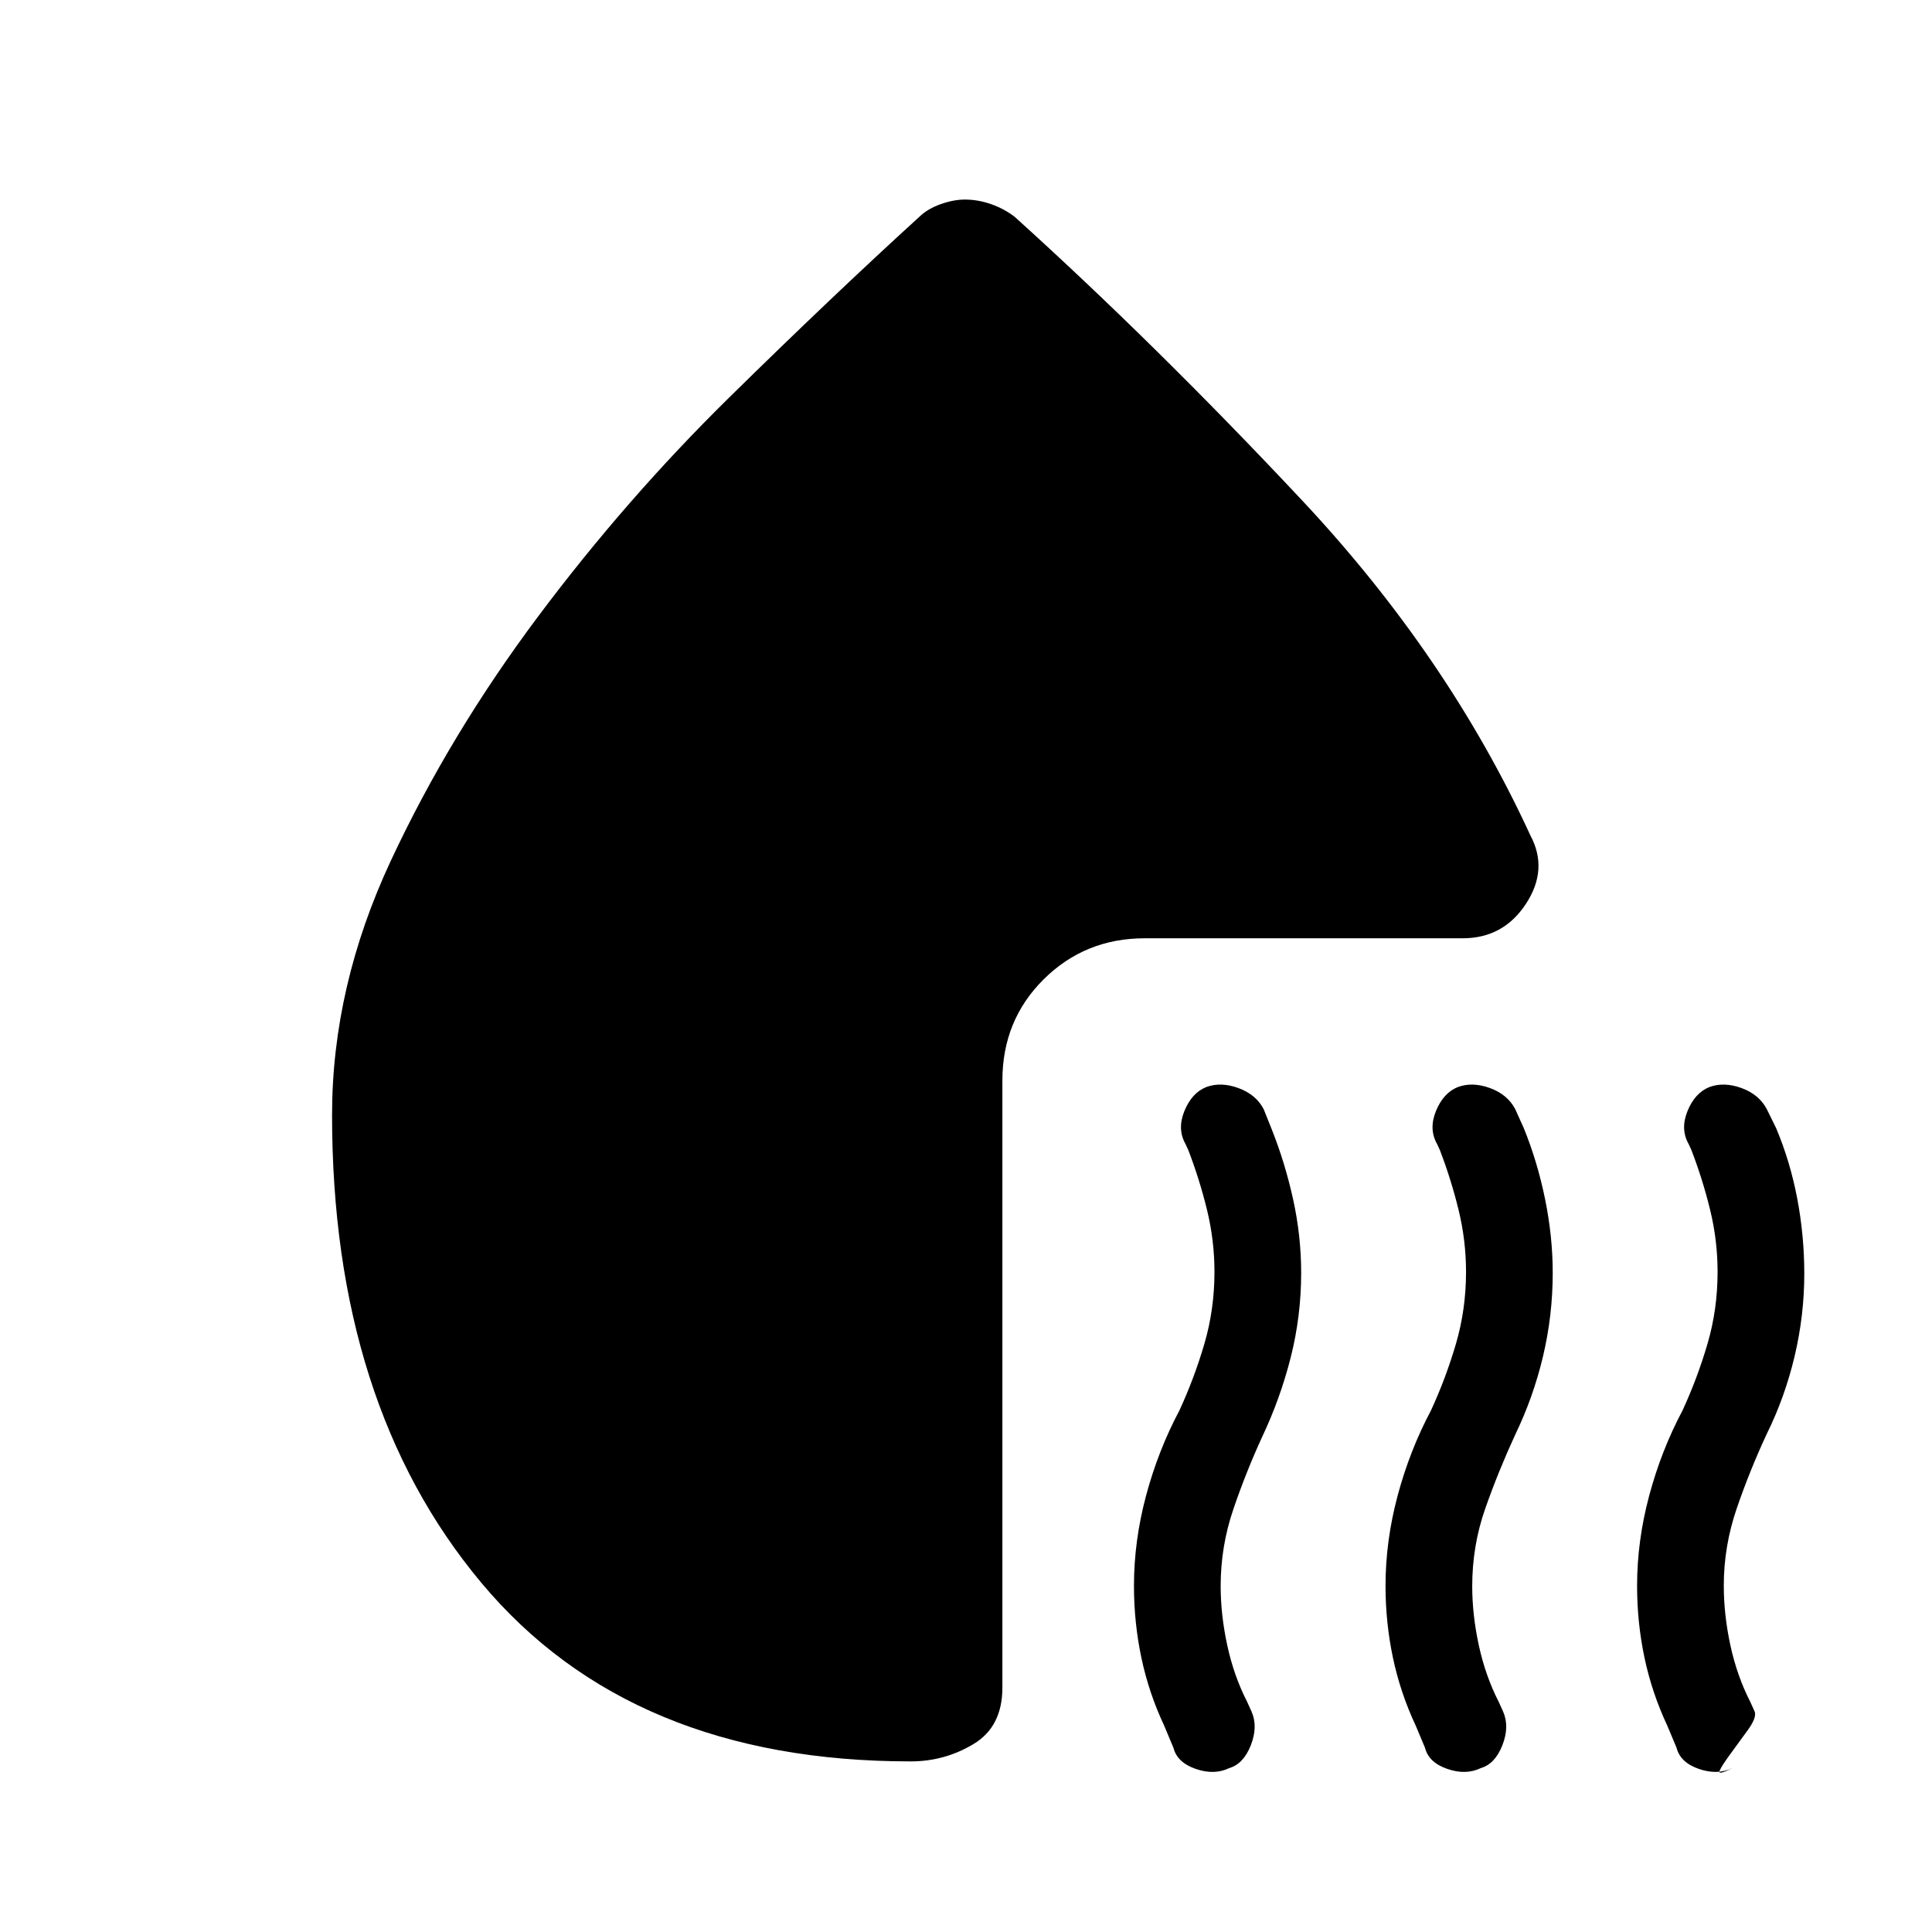 <svg xmlns="http://www.w3.org/2000/svg" height="48" viewBox="0 -960 960 960" width="48"><path d="M610.85-81.46q-7.47 3.61-16.7.42-9.24-3.19-11.07-10.5l-4.62-11.01q-7.61-16.22-11.31-33.7-3.69-17.47-3.69-35.75 0-22.31 6-44.77 6-22.46 16.62-42.46 7.38-16 12.38-33.07 5-17.07 5-35.7 0-15.73-3.73-30.93-3.73-15.21-9.27-29.61l-1.38-3q-4.23-7.46-.54-16.44 3.69-8.98 10.81-11.85 7.27-2.71 16 .48 8.74 3.19 12.57 10.5l4 10q6.62 16.62 10.62 34.79 4 18.17 4 36.54 0 21.49-5.19 42-5.2 20.52-14.2 39.52-8 17.42-14.3 35.9-6.31 18.48-6.31 38.26 0 14.22 3.28 29.4 3.29 15.18 9.86 28.03l2.24 4.95q3.23 7.46-.41 16.7-3.65 9.24-10.66 11.3Zm125 0q-7.47 3.61-16.7.42-9.24-3.19-11.07-10.5l-4.62-11.01q-7.61-16.22-11.31-33.7-3.69-17.47-3.69-35.75 0-22.31 6-44.77 6-22.46 16.62-42.46 7.38-16 12.38-33.07 5-17.07 5-35.7 0-15.73-3.73-30.93-3.73-15.21-9.27-29.61l-1.38-3q-4.23-7.46-.54-16.44 3.69-8.98 10.81-11.85 7.27-2.71 16 .48 8.74 3.19 12.57 10.5l4.23 9.39q6.77 16.61 10.58 35.23 3.81 18.61 3.81 36.71 0 21.1-4.81 41.43-4.81 20.32-13.81 38.94-8.38 18.18-14.88 36.67-6.5 18.48-6.5 38.64 0 14.22 3.28 29.4 3.29 15.18 9.86 28.03l2.24 4.95q3.23 7.46-.41 16.7-3.65 9.24-10.66 11.3Zm113.5-338.37q7.27-2.71 16 .48 8.74 3.19 12.57 10.5l4.62 9.39q7 16.61 10.5 35.04t3.5 37.27q0 20.77-4.81 41.07-4.81 20.31-13.81 38.54-8.38 17.97-14.88 36.87t-6.5 38.51q0 14.54 3.28 29.72 3.29 15.18 9.86 28.03l2.24 4.95q1 3-3.46 9.15-4.46 6.16-8.61 11.81-4.16 5.65-5.35 8.27-1.19 2.61 6.35-1.23-7.47 3.61-16.7.42-9.24-3.19-11.07-10.5l-4.62-11.01q-7.61-16.22-11.31-33.7-3.69-17.47-3.69-35.75 0-22.31 6-44.77 6-22.46 16.62-42.46 7.38-16 12.38-33.07 5-17.07 5-35.7 0-15.73-3.73-30.93-3.73-15.21-9.27-29.61l-1.38-3q-4.23-7.46-.54-16.44 3.69-8.98 10.81-11.85ZM479.46-860.84q6.54 0 13.07 2.3 6.53 2.31 11.7 6.31 70.23 63.48 142.69 140.78 72.46 77.3 113.54 166.6 9 16.85-2.23 33.97-11.23 17.11-31.46 17.11h-158q-29.6 0-50.15 20.36-20.54 20.35-20.54 50.33v301.62q0 19.46-14.35 28.07-14.35 8.62-31.19 8.62-139.15 0-213.35-88.73Q165-262.23 165-406q0-63.85 29.27-126.46 29.27-62.62 73-121.07 43.73-58.46 94.84-108.73 51.12-50.28 94.66-89.97 4.11-4 10.6-6.31 6.49-2.3 12.09-2.3Z"/></svg>